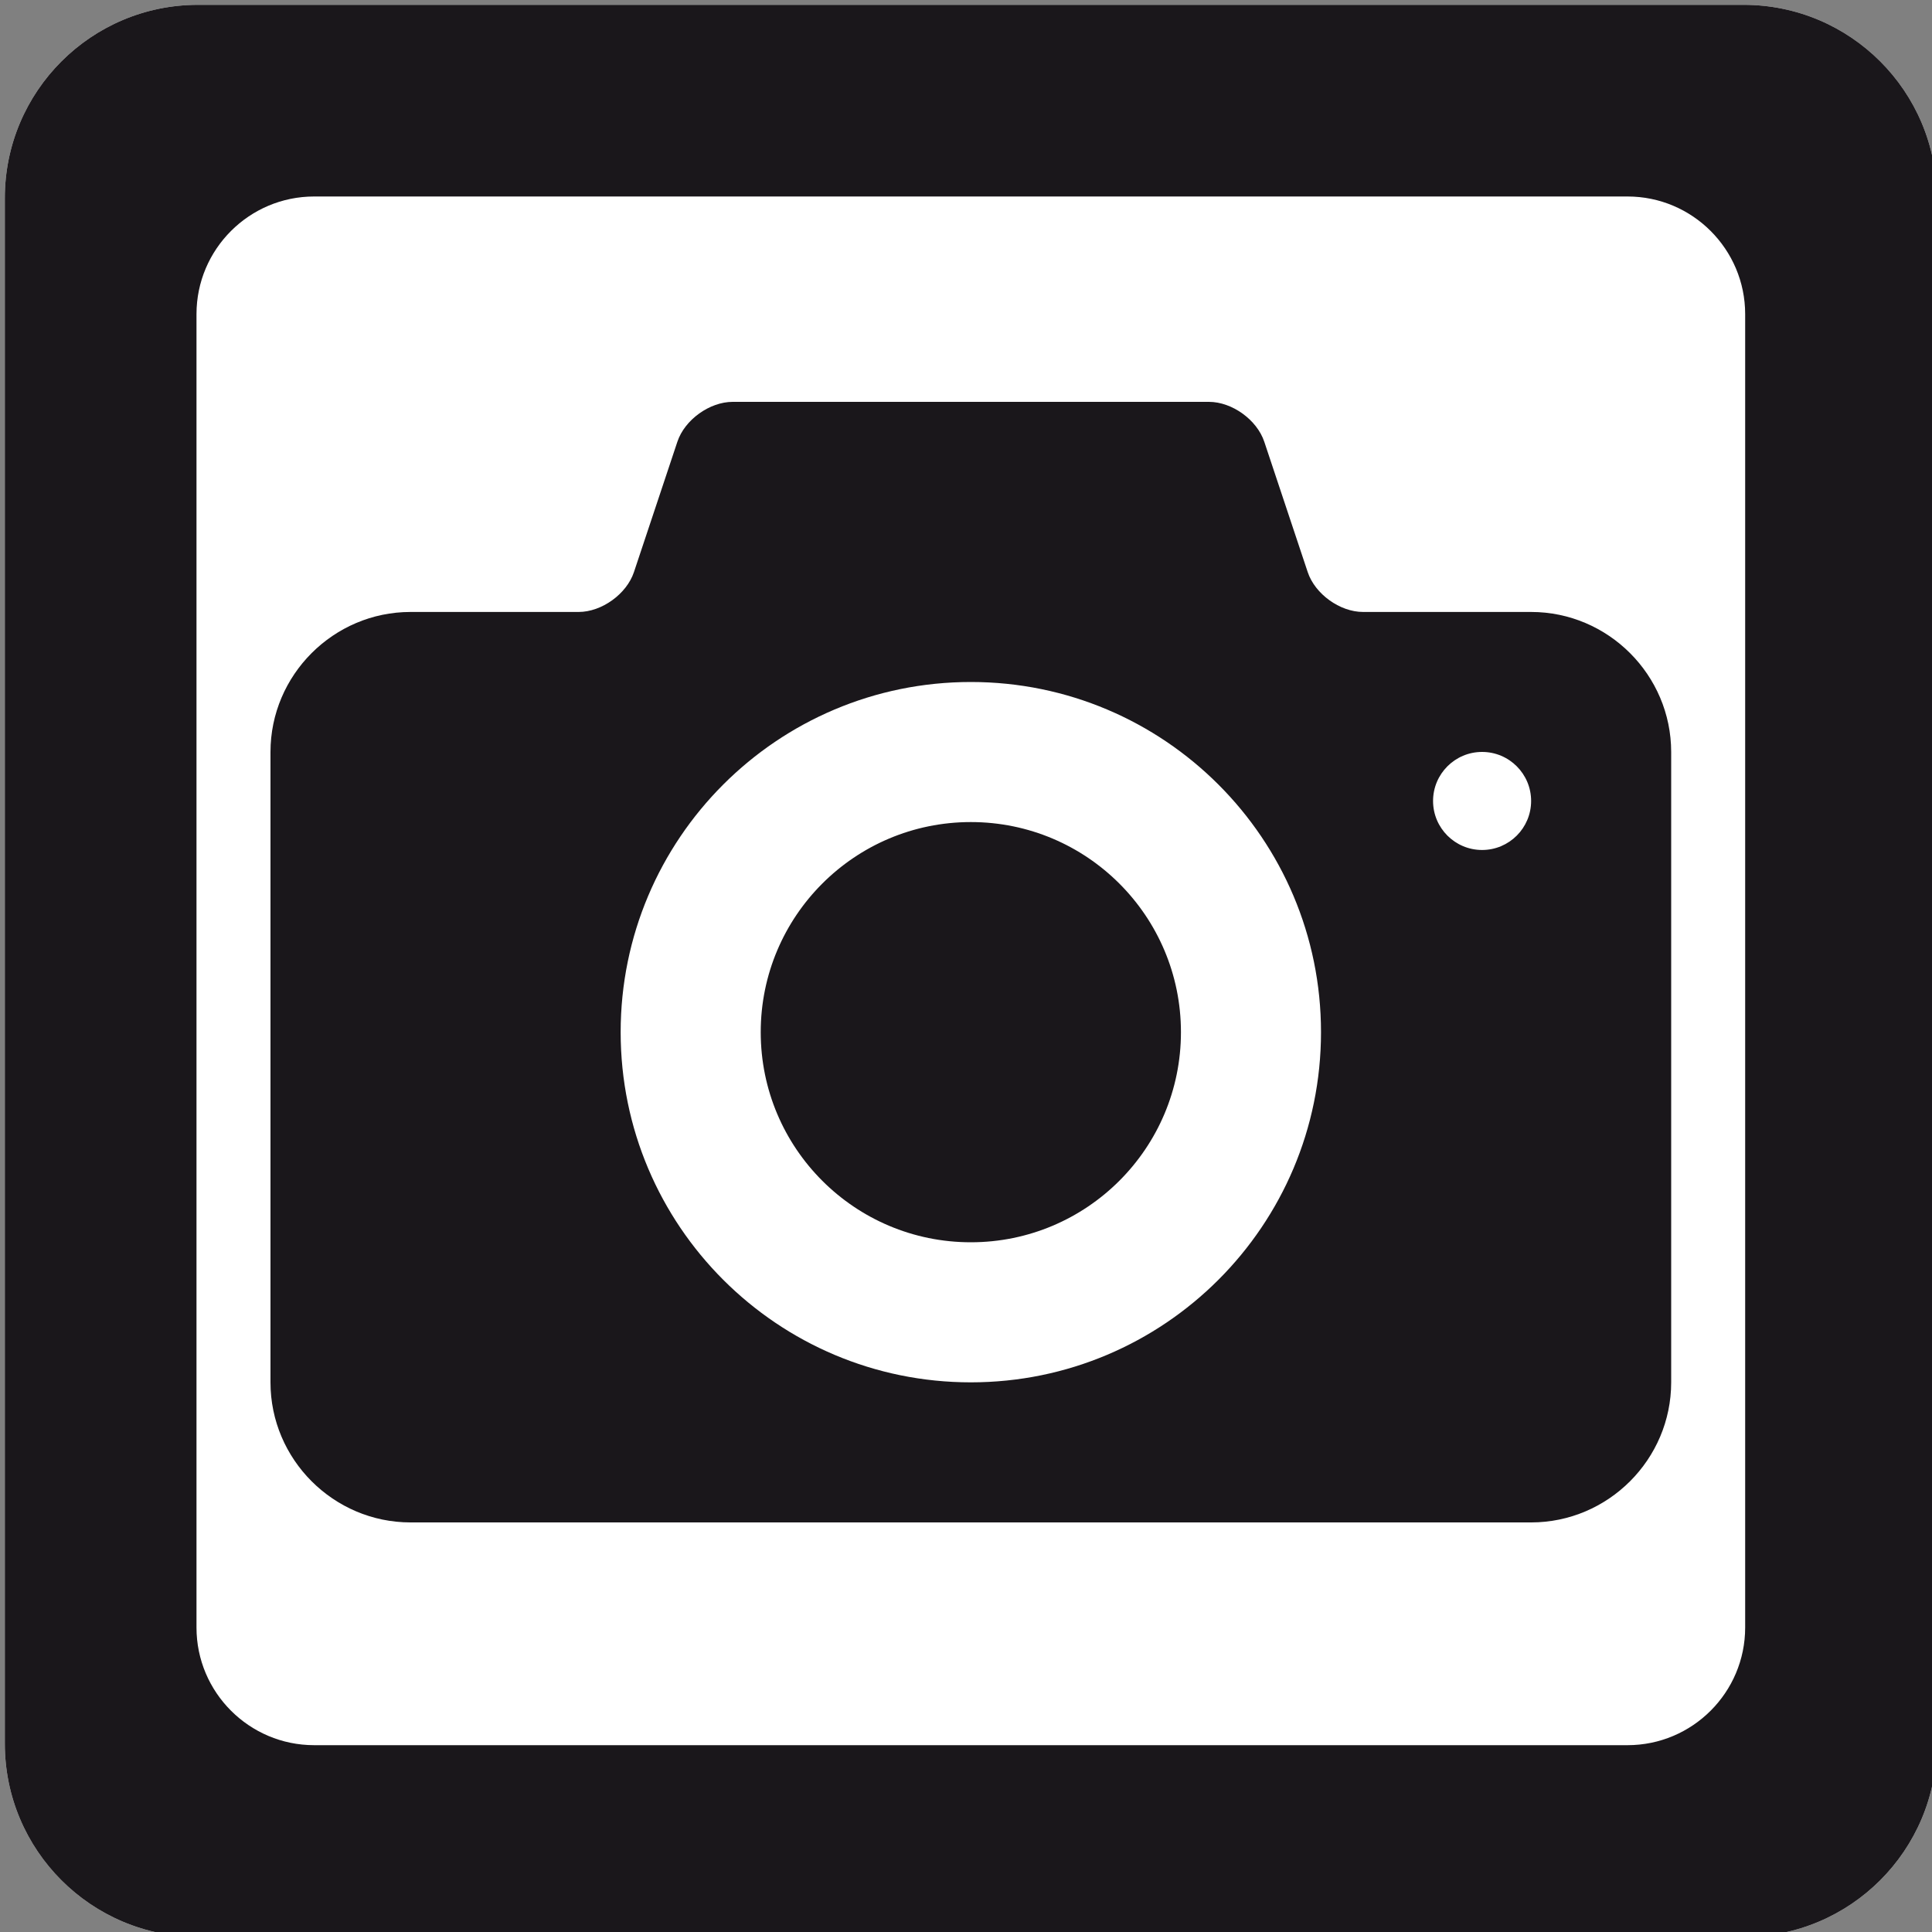 <?xml version="1.0" encoding="utf-8"?>
<!-- Generator: Adobe Illustrator 15.1.0, SVG Export Plug-In . SVG Version: 6.00 Build 0)  -->
<!DOCTYPE svg PUBLIC "-//W3C//DTD SVG 1.1//EN" "http://www.w3.org/Graphics/SVG/1.1/DTD/svg11.dtd">
<svg version="1.1" id="Calque_1" xmlns="http://www.w3.org/2000/svg" xmlns:xlink="http://www.w3.org/1999/xlink" x="0px" y="0px"
	 width="200px" height="200px" viewBox="0 0 200 200" enable-background="new 0 0 200 200" xml:space="preserve">
<rect x="0" y="0" width="200" height="200" fill="#808080" stroke="none"/>
<g>
	<path fill="#FFFFFF" d="M200.5,180.5c0,11.046-8.954,20-20,20h-160c-11.046,0-20-8.954-20-20v-160c0-11.046,8.954-20,20-20h160
		c11.046,0,20,8.954,20,20V180.5z"/>
	<path fill="#1A171B" d="M168.481,20.341c6.715,0,12.178,5.463,12.178,12.178v135.963c0,6.715-5.463,12.178-12.178,12.178H32.519
		c-6.715,0-12.178-5.463-12.178-12.178V32.519c0-6.715,5.463-12.178,12.178-12.178H168.481 M180.5,0.5h-160
		c-11.046,0-20,8.954-20,20v160c0,11.046,8.954,20,20,20h160c11.046,0,20-8.954,20-20v-160C200.5,9.454,191.546,0.5,180.5,0.5
		L180.5,0.5z"/>
</g>
<g>
	<g>
		<path fill="#1A171B" d="M100.5,85.1c-12.013,0-21.75,9.741-21.75,21.75c0,12.014,9.737,21.75,21.75,21.75
			c12.011,0,21.751-9.736,21.751-21.75C122.251,94.84,112.511,85.1,100.5,85.1z M158.501,63.35h-17.4
			c-2.394,0-4.971-1.856-5.727-4.127l-4.498-13.498c-0.759-2.27-3.334-4.125-5.727-4.125h-49.3c-2.392,0-4.97,1.856-5.726,4.126
			l-4.498,13.499c-0.758,2.269-3.333,4.125-5.726,4.125H42.5c-7.975,0-14.5,6.525-14.5,14.5v65.25c0,7.976,6.525,14.501,14.5,14.501
			h116.001c7.974,0,14.499-6.525,14.499-14.501V77.85C173,69.875,166.475,63.35,158.501,63.35z M100.5,143.1
			c-20.02,0-36.25-16.229-36.25-36.25c0-20.018,16.23-36.25,36.25-36.25c20.017,0,36.25,16.231,36.25,36.25
			C136.75,126.87,120.517,143.1,100.5,143.1z M153.425,87.99c-2.801,0-5.075-2.271-5.075-5.075c0-2.802,2.274-5.075,5.075-5.075
			c2.804,0,5.076,2.273,5.076,5.075C158.501,85.719,156.228,87.99,153.425,87.99z"/>
	</g>
</g>
</svg>
